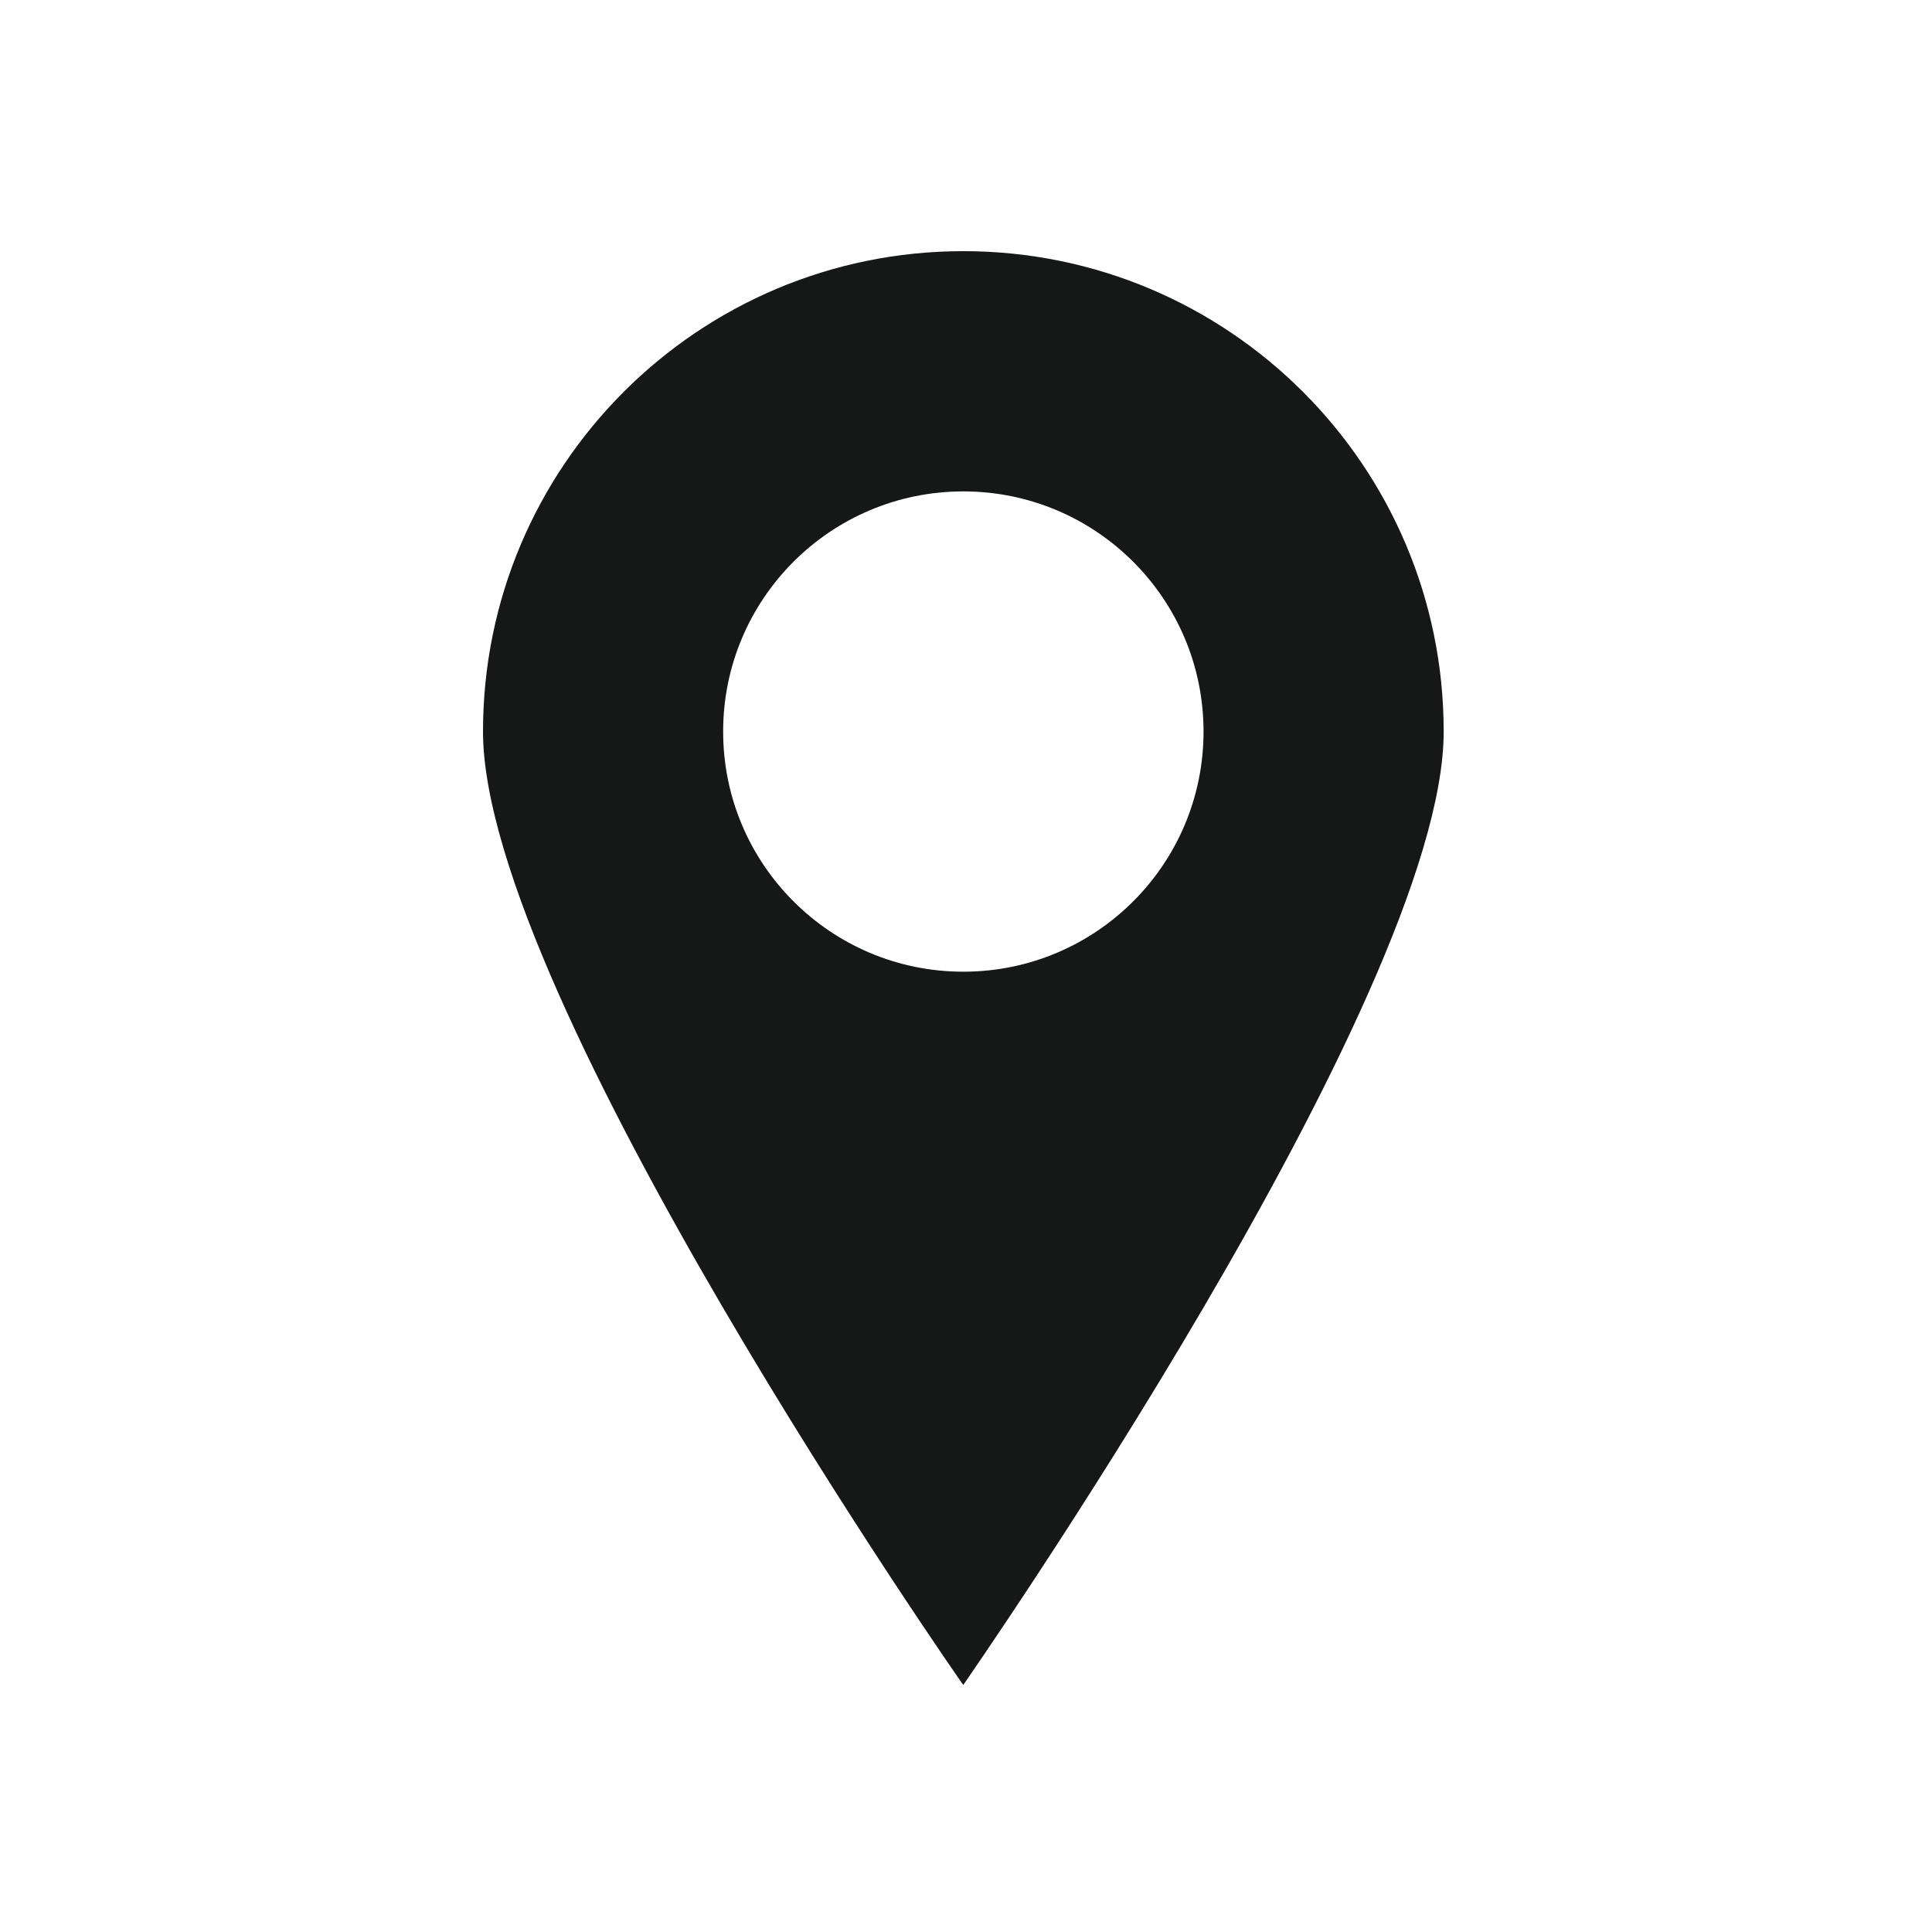<svg xmlns="http://www.w3.org/2000/svg" width="200" height="200" viewBox="0 0 200 200">
  <g id="Local-Icon" fill="none" fill-rule="evenodd">
    <path id="Fill-39" fill="#161717" d="M74.86,75.73 C74.86,62 85.99,50.87 99.72,50.87 C113.46,50.87 124.59,62 124.59,75.73 C124.59,89.46 113.46,100.59 99.72,100.59 C85.99,100.59 74.86,89.46 74.86,75.73 M149.45,75.73 C149.45,48.27 127.19,26 99.72,26 C72.26,26 50,48.27 50,75.73 C50,103.2 99.72,174.49 99.72,174.43 C99.72,174.37 149.45,103.2 149.45,75.73"/>
  </g>
</svg>
